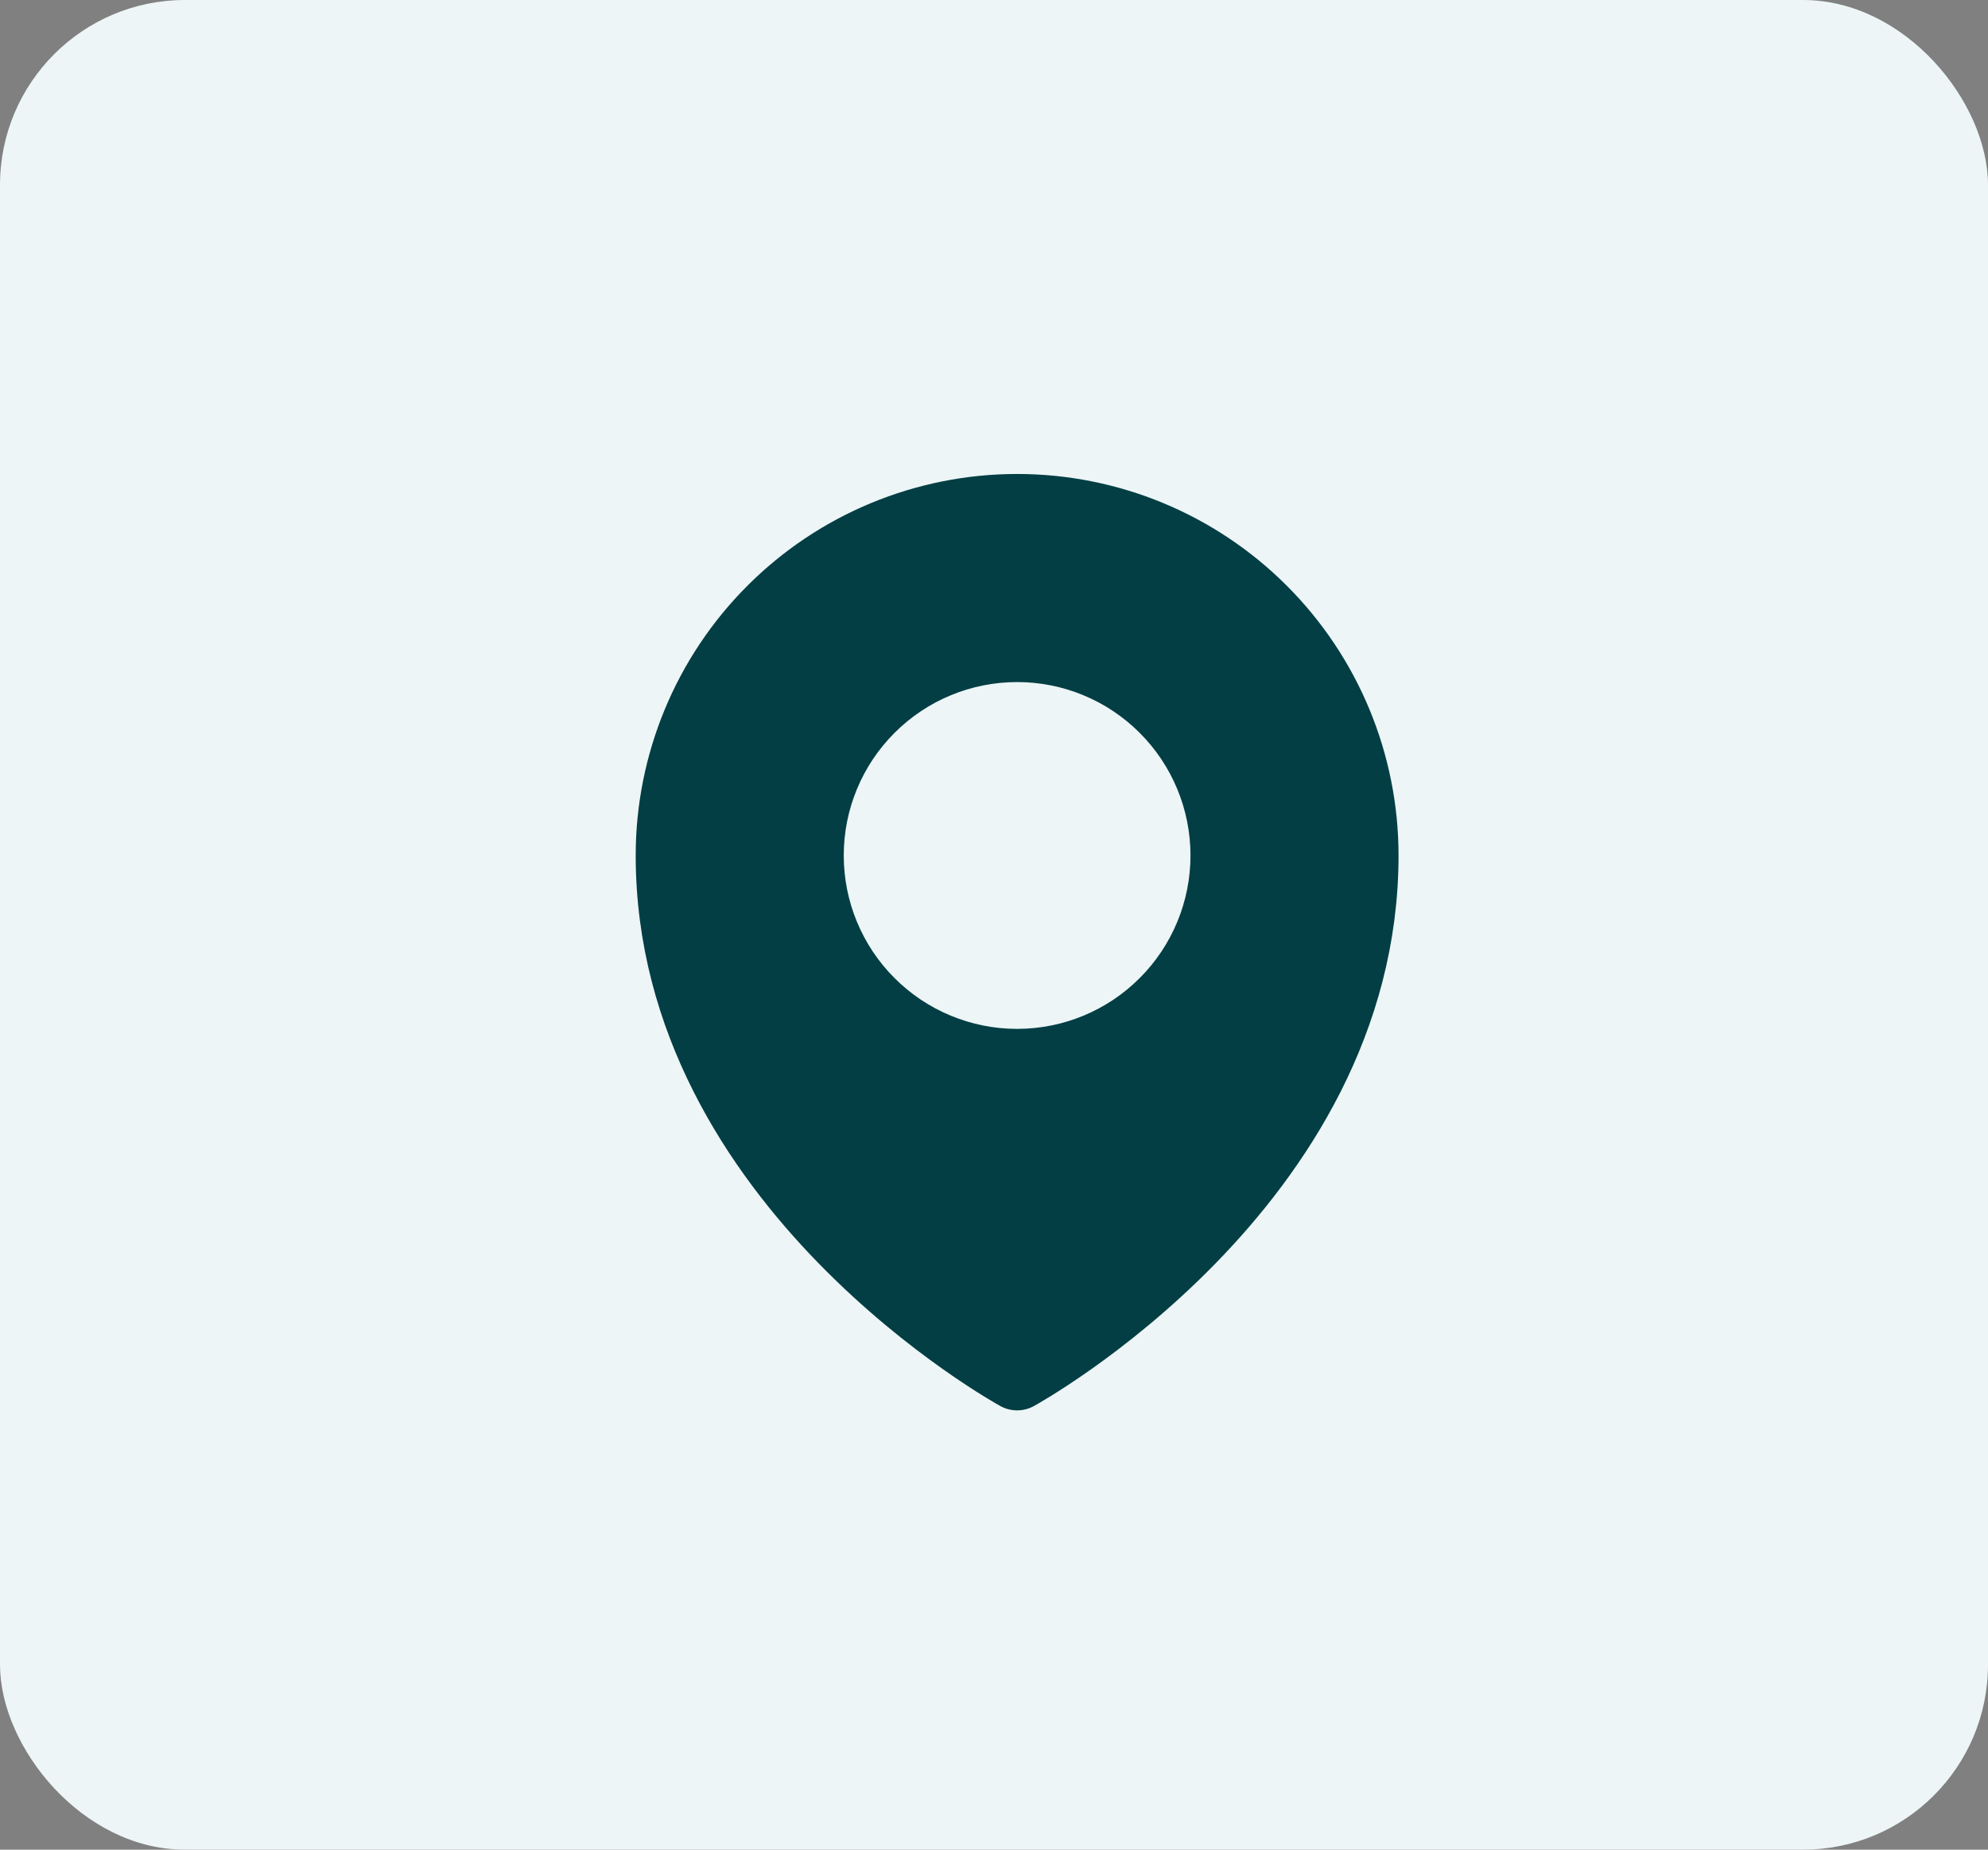 <svg width="43" height="40" viewBox="0 0 43 40" fill="none" xmlns="http://www.w3.org/2000/svg">
<rect x="0" y="0" width="43" height="40" fill="#808080" stroke="none"/>
<rect width="43" height="40" rx="4" fill="#EDF5F6"/>
<path d="M29.5 18.5C29.5 25.642 22 29.75 22 29.75C22 29.75 14.5 25.642 14.5 18.5C14.5 16.511 15.29 14.603 16.697 13.197C18.103 11.79 20.011 11 22 11C23.989 11 25.897 11.79 27.303 13.197C28.71 14.603 29.5 16.511 29.5 18.5Z" fill="#023E44" stroke="#023E44" stroke-width="1.5" stroke-linecap="round" stroke-linejoin="round"/>
<path d="M25 18.5C25 19.296 24.684 20.059 24.121 20.621C23.559 21.184 22.796 21.5 22 21.5C21.204 21.5 20.441 21.184 19.879 20.621C19.316 20.059 19 19.296 19 18.5C19 17.704 19.316 16.941 19.879 16.379C20.441 15.816 21.204 15.5 22 15.5C22.796 15.5 23.559 15.816 24.121 16.379C24.684 16.941 25 17.704 25 18.5Z" fill="#EDF5F6" stroke="#EDF5F6" stroke-width="1.5" stroke-linecap="round" stroke-linejoin="round"/>
</svg>
